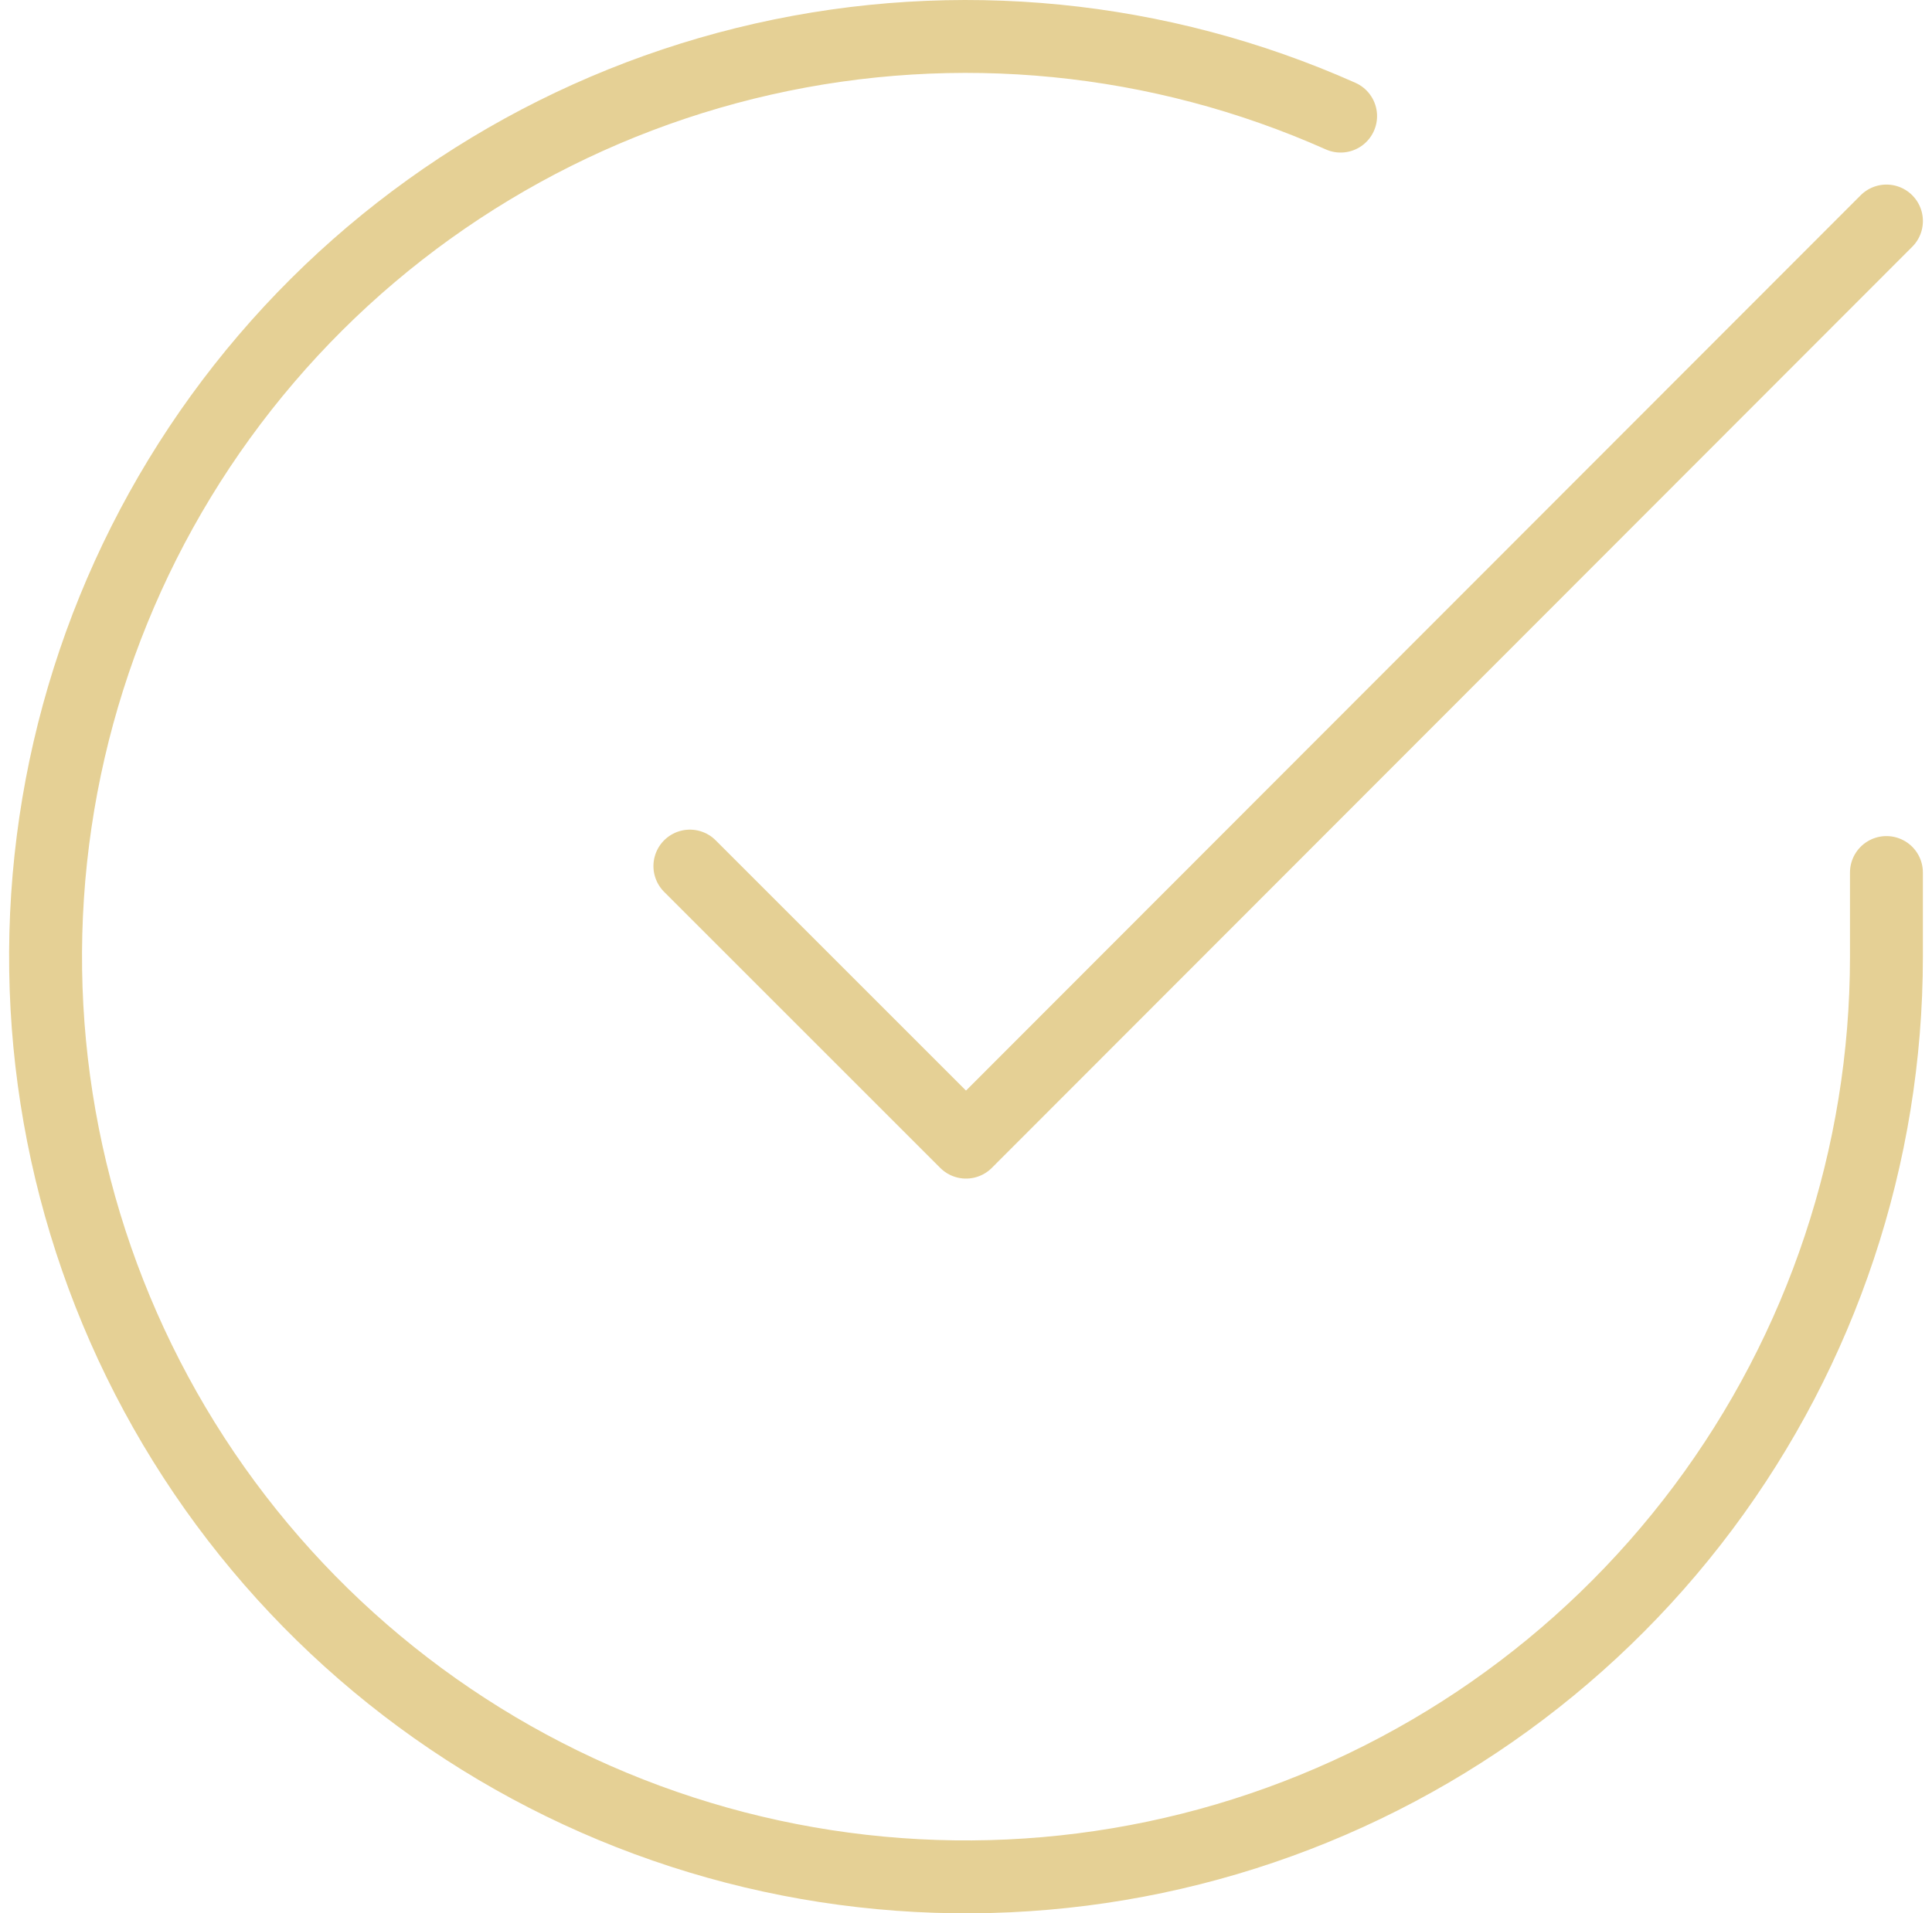 <svg width="106" height="105" viewBox="0 0 106 105" fill="none" xmlns="http://www.w3.org/2000/svg">
<path d="M103.5 47.883V52.529C103.494 63.419 99.968 74.015 93.447 82.737C86.927 91.459 77.762 97.84 67.319 100.928C56.876 104.015 45.714 103.644 35.499 99.871C25.284 96.097 16.562 89.122 10.635 79.986C4.708 70.85 1.893 60.044 2.609 49.177C3.326 38.311 7.536 27.967 14.611 19.689C21.687 11.411 31.249 5.642 41.871 3.242C52.493 0.842 63.606 1.94 73.553 6.372" stroke="#E5D095" stroke-width="4" stroke-linecap="round" stroke-linejoin="round"/>
<path d="M103.501 12.129L53.001 62.679L37.851 47.529" stroke="#E5D095" stroke-width="4" stroke-linecap="round" stroke-linejoin="round"/>
</svg>
